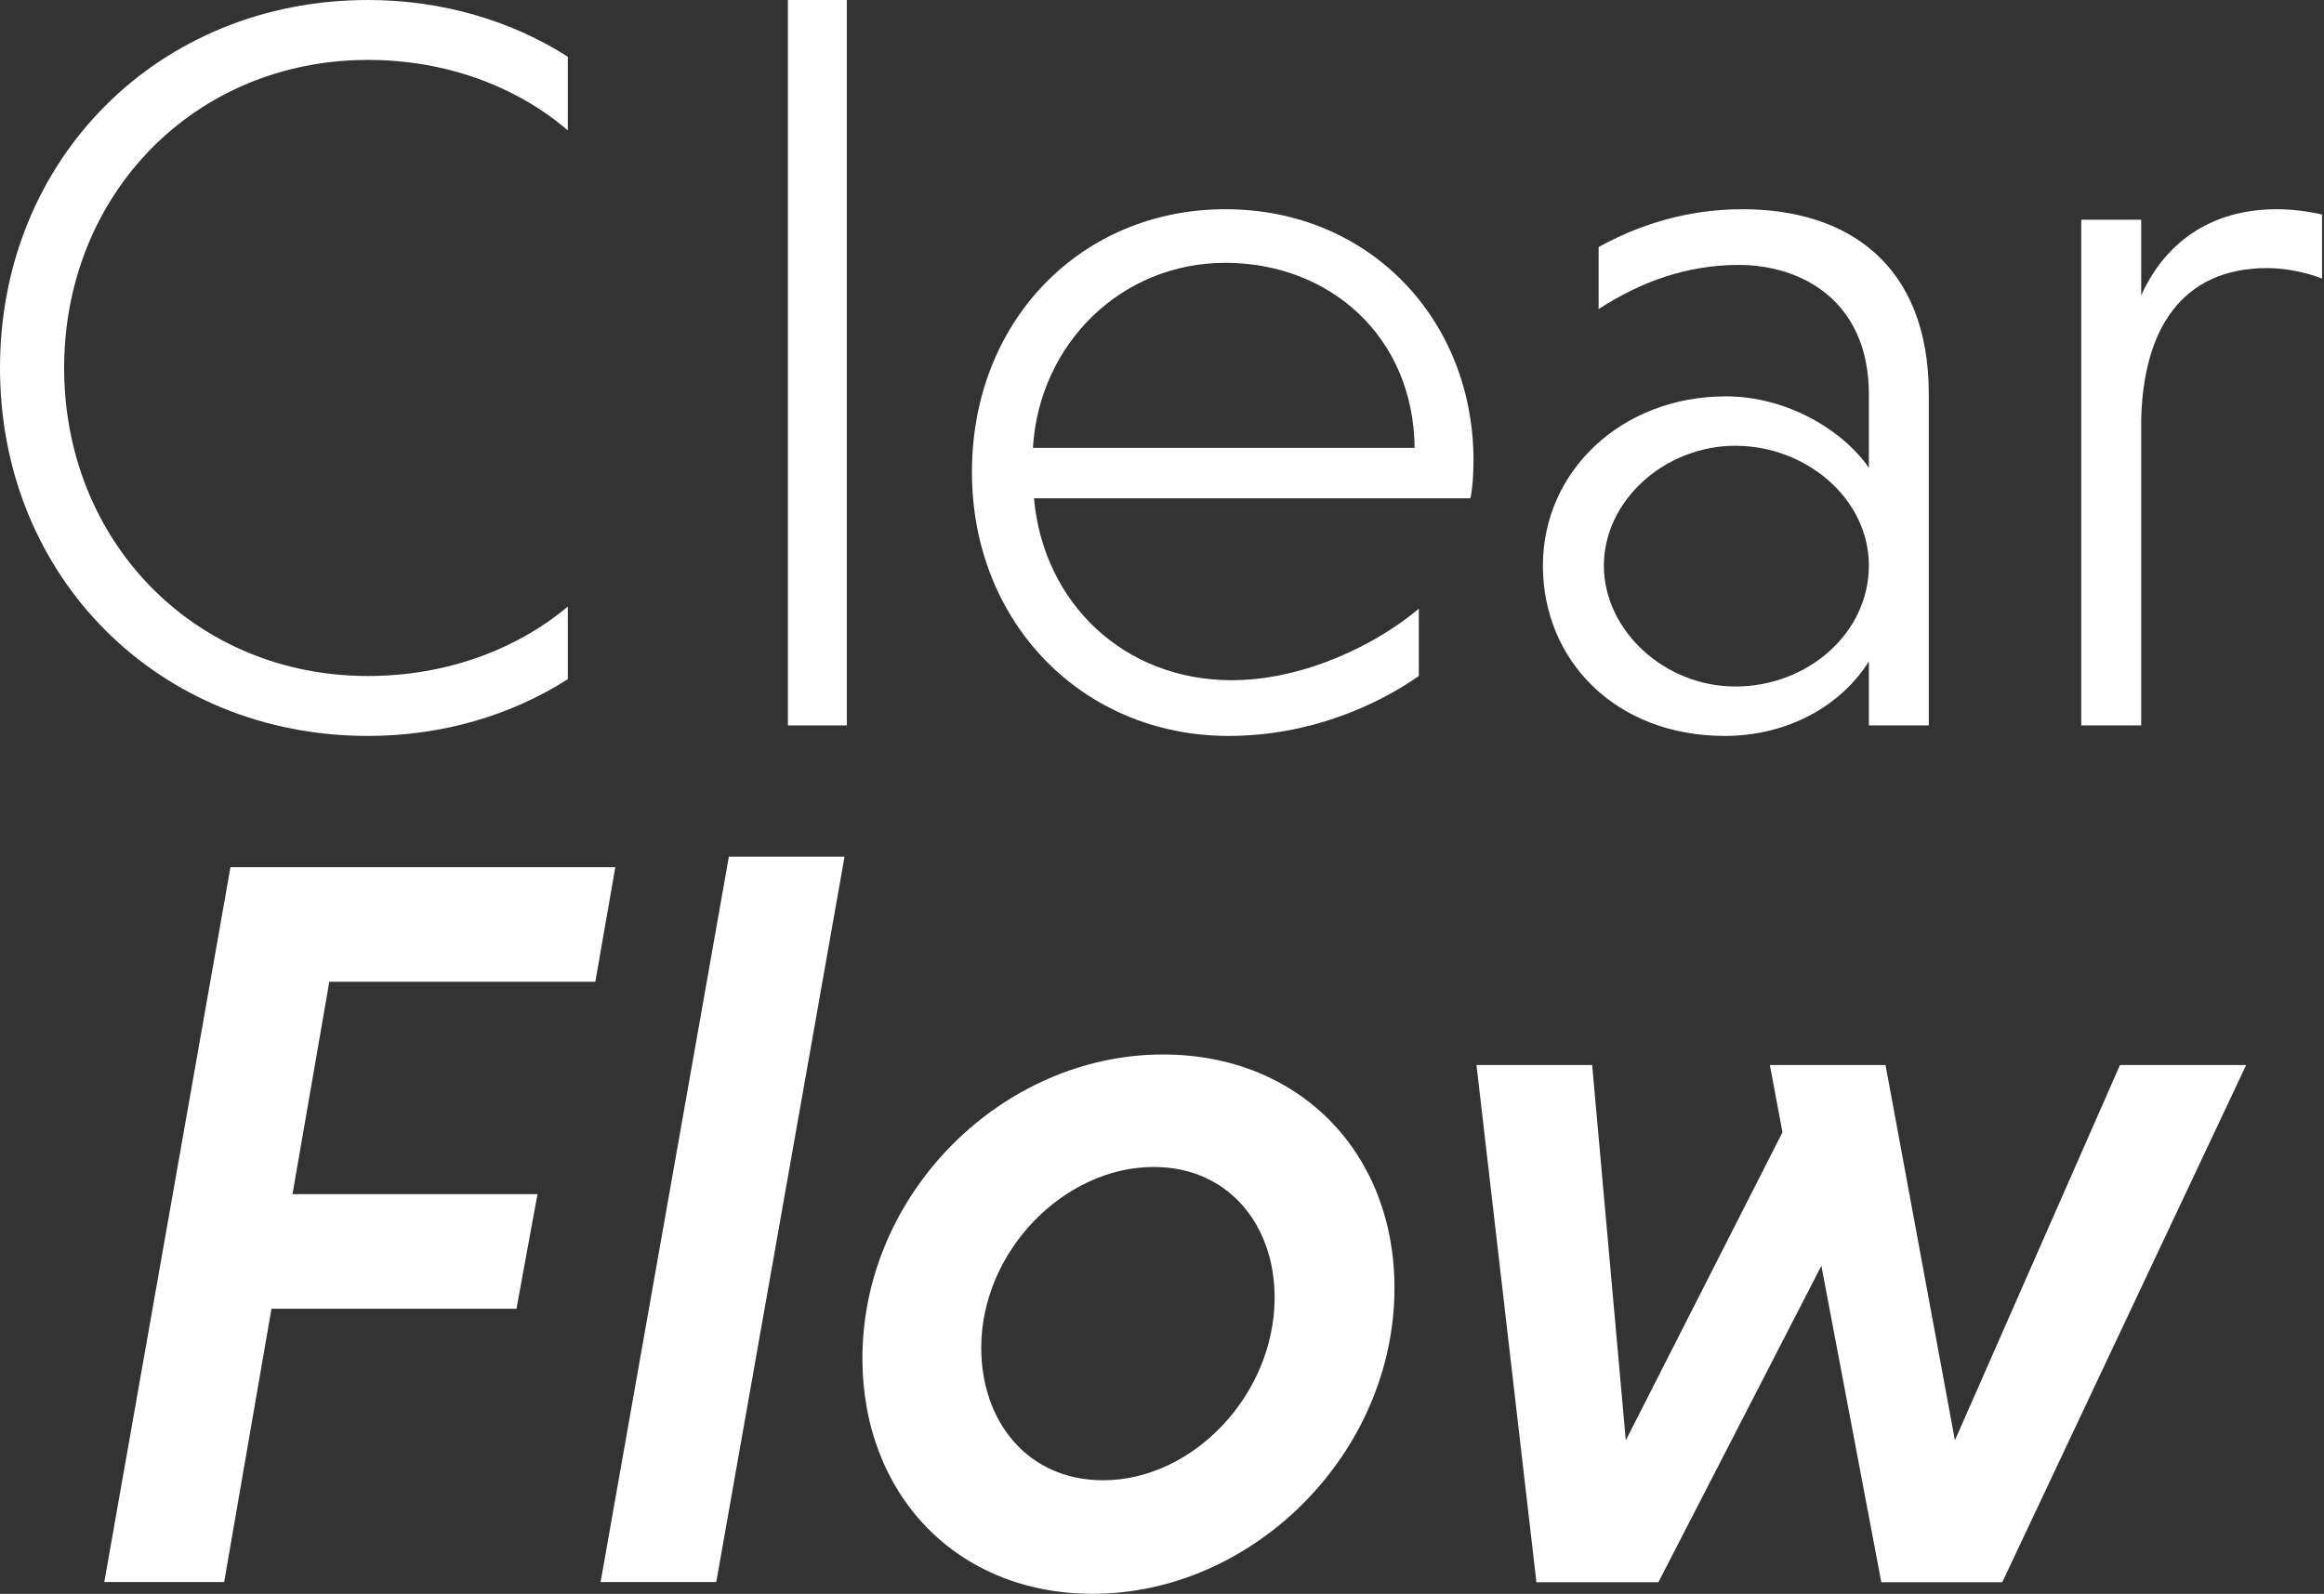 <svg width="484" height="332" viewBox="0 0 484 332" fill="none" xmlns="http://www.w3.org/2000/svg">
<rect x="0" y="0" width="484" height="332" fill="#333333" stroke="none"/>
<path d="M118.253 141.465C106.647 148.911 92.194 153.291 76.645 153.291C33.067 153.291 0 120.224 0 76.645C0 33.067 33.067 0 76.645 0C92.194 0 106.647 4.38 118.253 11.825V27.154C107.523 17.957 92.85 12.482 76.645 12.482C40.513 12.482 13.358 40.513 13.358 76.645C13.358 112.778 40.513 140.809 76.645 140.809C92.85 140.809 107.523 135.334 118.253 126.355V141.465Z" fill="white"/>
<path d="M176.358 151.101H164.094V0H176.358V151.101Z" fill="white"/>
<path d="M215.337 103.8C217.308 125.698 234.17 141.684 256.507 141.684C271.836 141.684 286.946 134.02 295.486 126.793V140.808C286.727 146.94 272.712 153.291 255.85 153.291C225.63 153.291 202.417 129.859 202.417 98.325C202.417 66.791 225.192 43.578 255.193 43.578C285.194 43.578 306.874 66.572 306.874 95.916C306.874 98.763 306.655 102.048 306.217 103.8H215.337ZM215.118 93.288H294.61C294.391 70.076 276.873 54.746 255.193 54.746C233.513 54.746 216.432 71.608 215.118 93.288Z" fill="white"/>
<path d="M332.933 51.462C340.816 47.082 350.89 43.578 362.934 43.578C384.395 43.578 401.695 54.746 401.695 82.12V151.101H389.213V137.743C383.519 146.94 372.351 153.291 359.211 153.291C336.437 153.291 321.327 137.523 321.327 117.815C321.327 98.106 337.751 82.558 359.43 82.558C372.351 82.558 383.957 89.784 389.213 97.449V82.12C389.213 62.849 375.416 55.184 362.058 55.184C351.328 55.184 341.692 58.688 332.933 64.382V51.462ZM361.401 142.998C376.511 142.998 389.213 131.83 389.213 117.815C389.213 103.8 376.073 92.85 361.401 92.85C346.729 92.85 334.028 104.237 334.028 117.815C334.028 131.392 346.729 142.998 361.401 142.998Z" fill="white"/>
<path d="M445.93 61.535C450.747 50.805 460.164 43.578 474.179 43.578C477.464 43.578 480.529 44.016 483.595 44.673V58.031C480.31 56.717 475.931 55.841 472.208 55.841C454.251 55.841 446.367 68.762 445.93 87.376V151.101H433.447V45.768H445.93V61.535Z" fill="white"/>
<path d="M56.538 272.602L46.683 329.539H21.719L47.997 180.627H128.146L123.986 204.497H68.582L60.917 248.732H111.941L107.562 272.602H56.538Z" fill="white"/>
<path d="M149.169 329.538H125.08L151.796 178.438H175.885L149.169 329.538Z" fill="white"/>
<path d="M242.24 219.644C270.489 219.644 290.417 240.009 290.417 268.259C290.417 302.64 261.072 331.984 227.567 331.984C199.318 331.984 179.609 311.399 179.609 282.931C179.609 248.55 208.735 219.644 242.24 219.644ZM229.757 308.333C248.371 308.333 265.452 290.595 265.452 270.23C265.452 255.119 255.817 243.075 240.269 243.075C221.655 243.075 204.355 260.594 204.355 280.741C204.355 296.07 213.99 308.333 229.757 308.333Z" fill="white"/>
<path d="M331.585 221.834L338.592 300.012L371.221 235.849L368.593 221.834H392.682L407.135 300.012L441.516 221.834H467.794L416.99 329.576H391.806L379.324 263.66L345.381 329.576H319.978L307.496 221.834H331.585Z" fill="white"/>
</svg>
